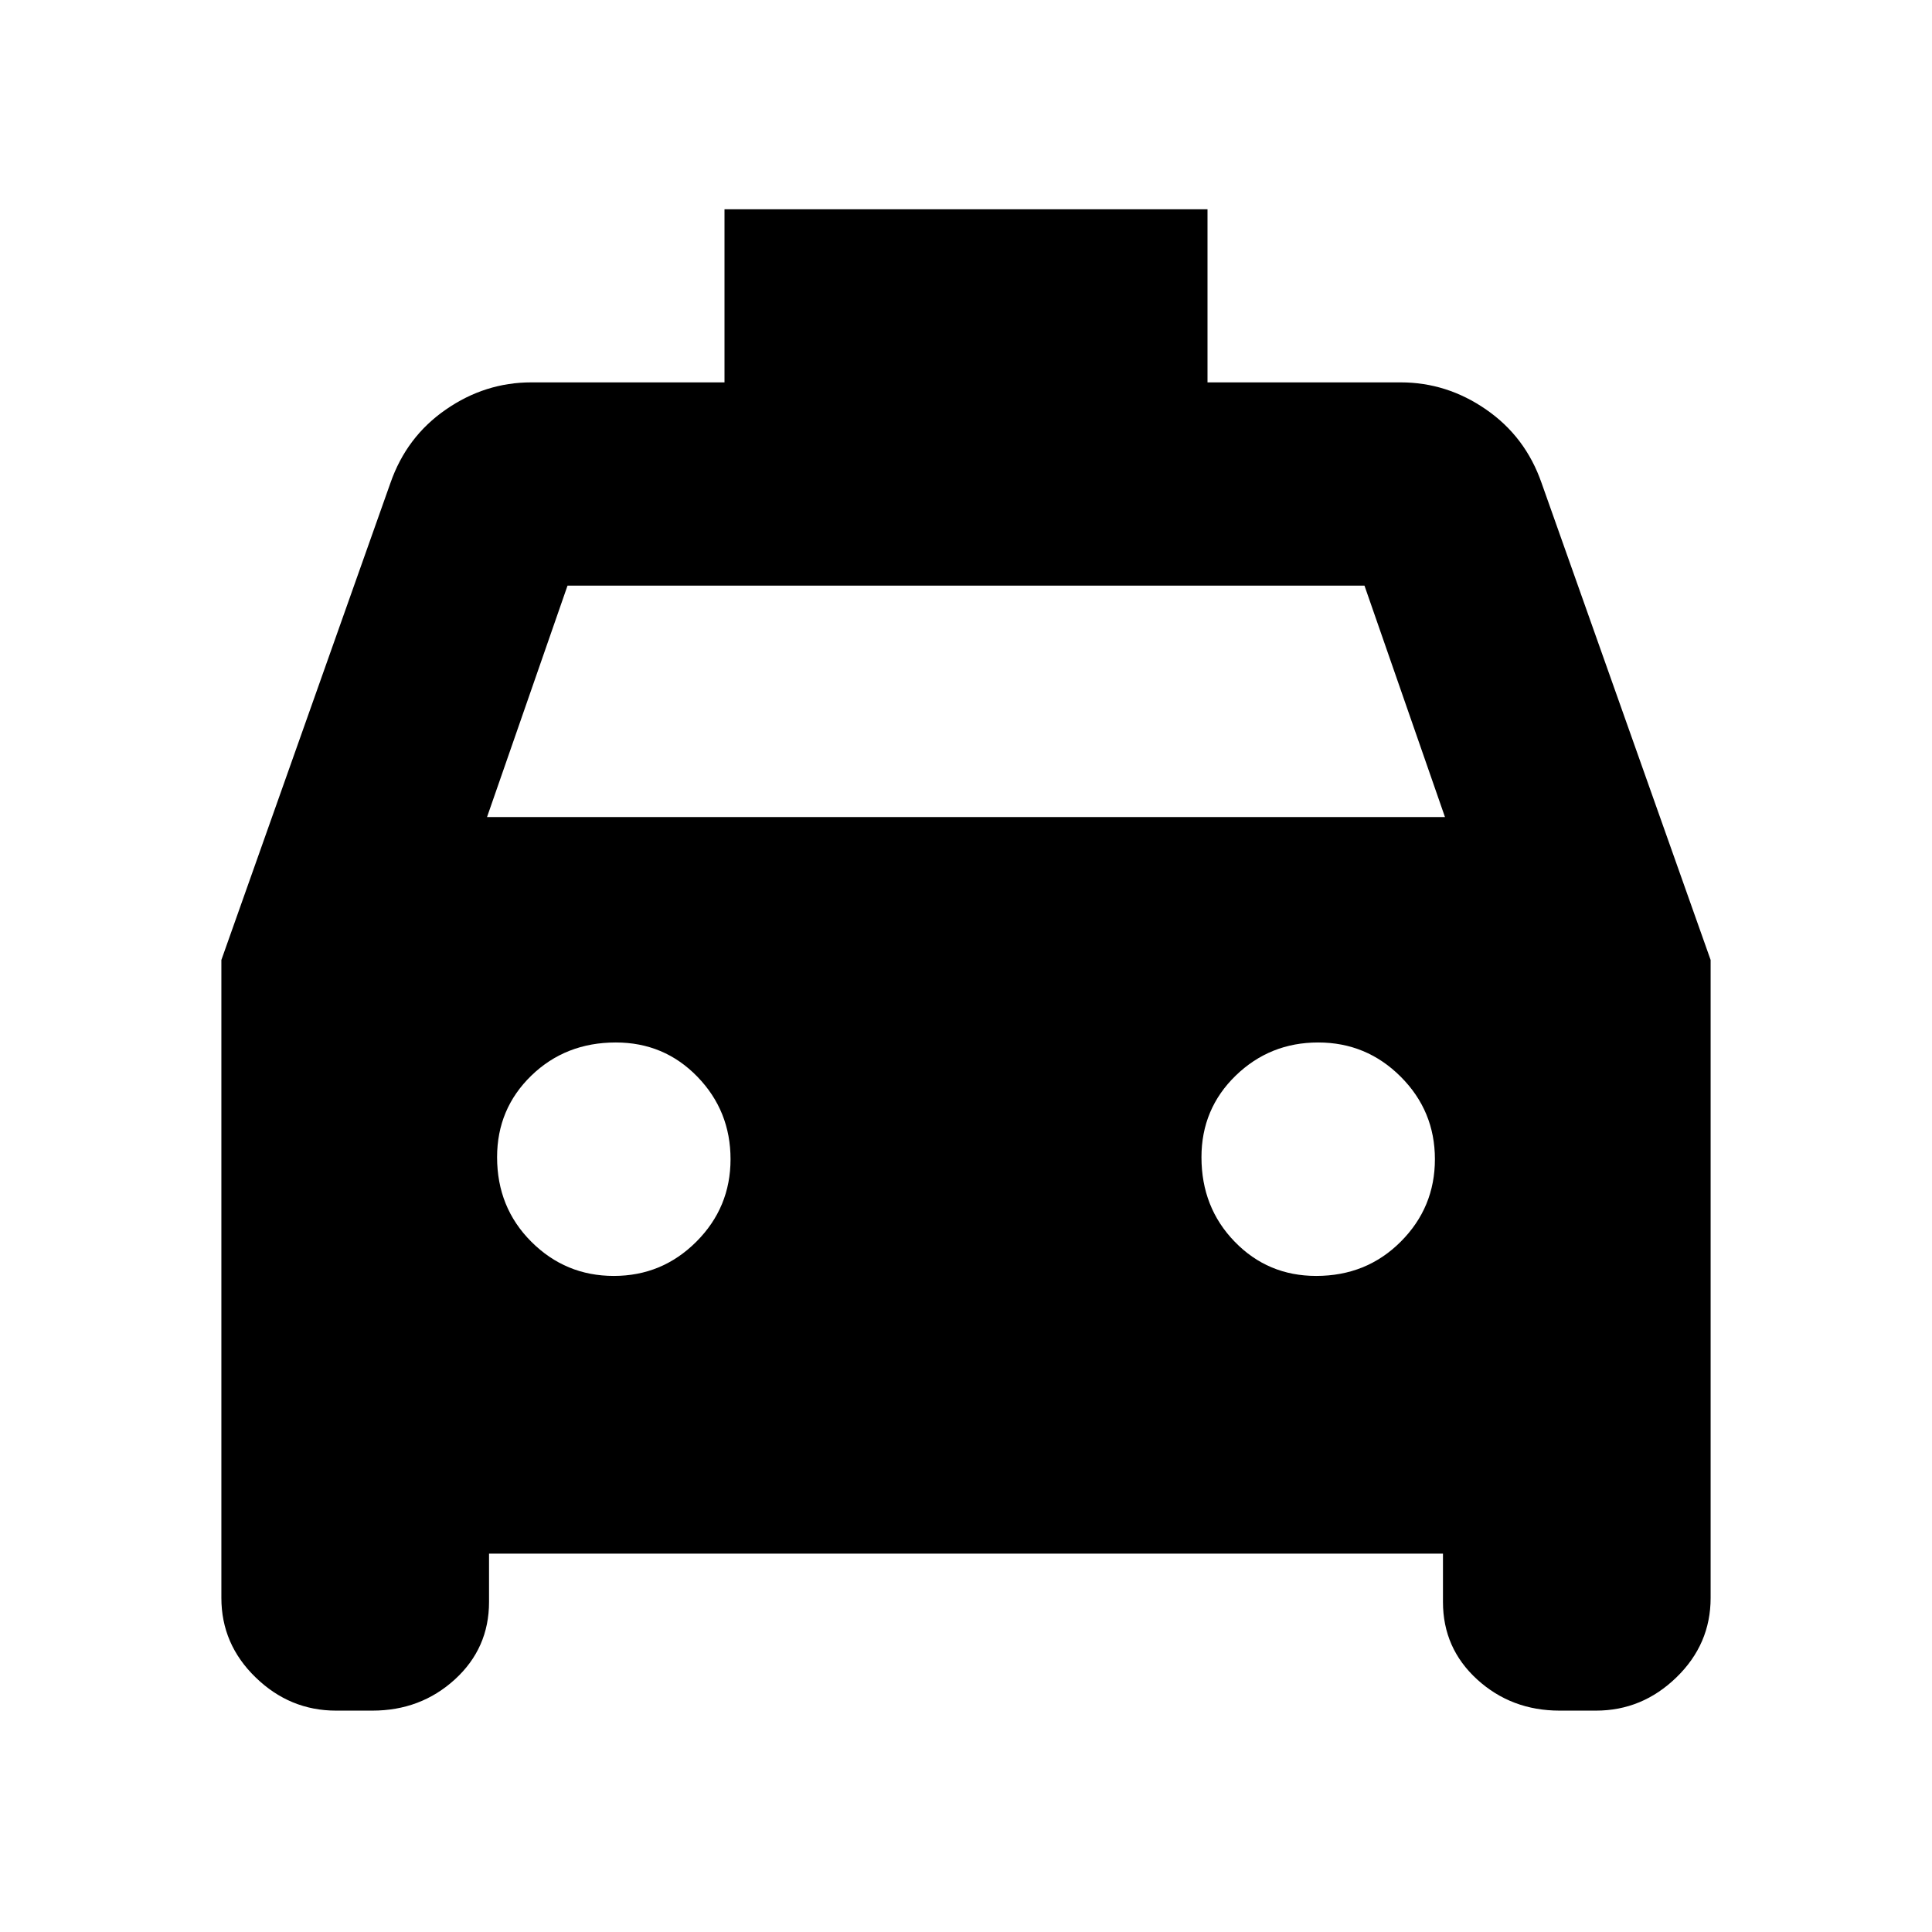 <svg xmlns="http://www.w3.org/2000/svg" height="24" width="24"><path d="M6.075 19.3V19.9Q6.075 20.475 5.65 20.863Q5.225 21.25 4.625 21.25H4.175Q3.6 21.25 3.175 20.837Q2.75 20.425 2.75 19.85V11.925L4.85 6Q5.05 5.425 5.538 5.088Q6.025 4.75 6.6 4.75H9V2.6H15V4.75H17.4Q17.975 4.75 18.462 5.088Q18.95 5.425 19.15 6L21.25 11.925V19.85Q21.25 20.425 20.825 20.837Q20.4 21.25 19.825 21.25H19.375Q18.775 21.25 18.35 20.863Q17.925 20.475 17.925 19.9V19.3ZM6.05 10.15H17.95L16.95 7.275H7.05ZM7.625 15.85Q8.225 15.85 8.65 15.425Q9.075 15 9.075 14.4Q9.075 13.8 8.663 13.375Q8.25 12.95 7.65 12.95Q7.025 12.95 6.6 13.362Q6.175 13.775 6.175 14.375Q6.175 15 6.6 15.425Q7.025 15.85 7.625 15.85ZM16.35 15.85Q16.975 15.85 17.4 15.425Q17.825 15 17.825 14.4Q17.825 13.8 17.4 13.375Q16.975 12.95 16.375 12.95Q15.775 12.95 15.35 13.362Q14.925 13.775 14.925 14.375Q14.925 15 15.338 15.425Q15.75 15.85 16.35 15.85Z"/></svg>